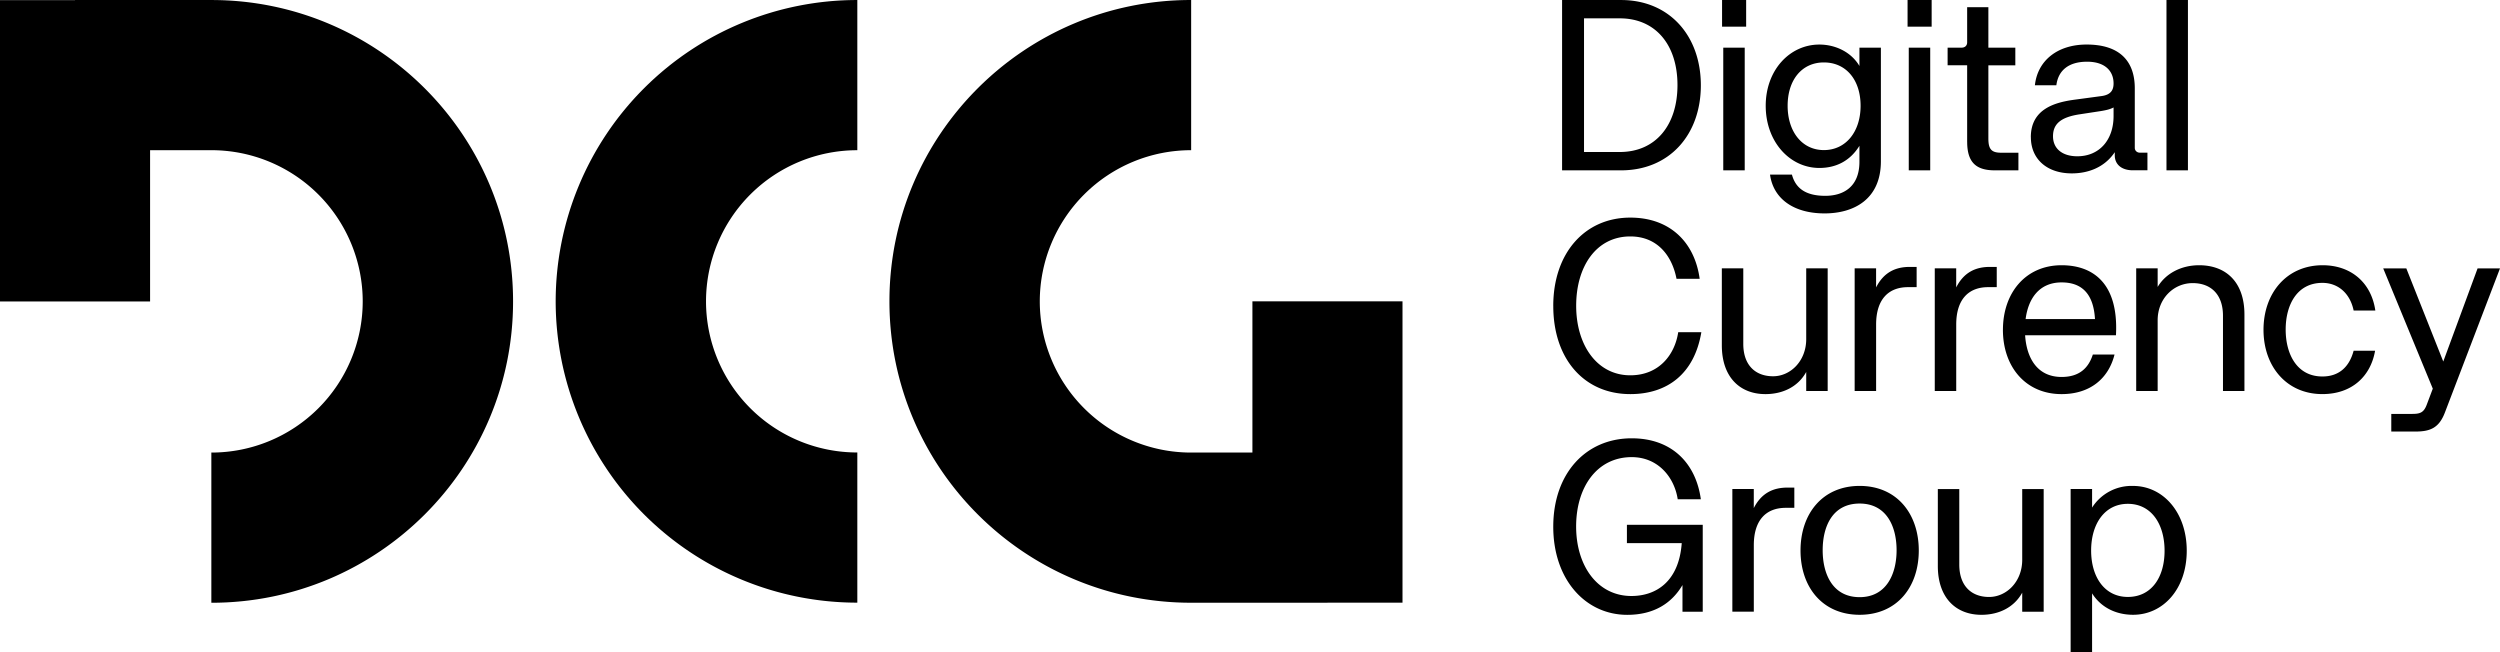 <svg xmlns="http://www.w3.org/2000/svg" width="115" height="30" fill="none"><g fill="#000" clip-path="url(#a)"><path d="M54.793 27.726h6.27v-.004h3.452v-13.86h-6.904v6.956h-2.818a6.96 6.96 0 0 1-6.963-6.954 6.96 6.96 0 0 1 6.963-6.955V0c-7.666 0-13.879 6.205-13.879 13.862s6.213 13.864 13.879 13.864z"/><path fill-rule="evenodd" d="M39.437 27.722a13.87 13.87 0 0 1-13.876-13.861A13.87 13.87 0 0 1 39.437.001V6.91a6.954 6.954 0 0 0-6.96 6.952 6.954 6.954 0 0 0 6.96 6.952v6.908z" clip-rule="evenodd"/><path d="M9.722.001h-6.27v.004H0v13.861h6.904V6.909h2.818a6.96 6.96 0 0 1 6.963 6.955 6.96 6.96 0 0 1-6.963 6.954v6.909c7.666 0 13.879-6.205 13.879-13.862S17.388.001 9.722.001zm62.134 0h2.709c2.237 0 3.674 1.655 3.674 3.923s-1.437 3.912-3.674 3.912h-2.709V.001zm2.654 6.991c1.645 0 2.654-1.227 2.654-3.079S76.155.844 74.51.844h-1.645v6.147l1.645.001zM79.215.001h1.108v1.227h-1.108V.001zm.055 2.191h.987v5.643h-.987V2.192zm2.15 5.841h1.009c.176.657.669.975 1.536.975.822 0 1.569-.405 1.569-1.567v-.734c-.439.712-1.097 1.019-1.843 1.019-1.36 0-2.468-1.205-2.468-2.86 0-1.644 1.108-2.816 2.468-2.816.746 0 1.469.35 1.843.986v-.844h.987v5.226c0 1.764-1.261 2.399-2.589 2.399-1.415.001-2.358-.668-2.511-1.785l-.001.001zm2.478-1.129c1.02 0 1.689-.855 1.689-2.038 0-1.194-.669-1.994-1.689-1.994-1.009 0-1.667.8-1.667 1.994 0 1.184.658 2.038 1.667 2.038zm3.85-6.903h1.108v1.227h-1.108V.001zm.055 2.191h.987v5.643h-.987V2.192zm2.686 4.328V3.003h-.899v-.811h.647c.153 0 .252-.098.252-.241V.33h.976v1.863h1.24v.811h-1.24v3.364c0 .482.131.657.581.657h.801v.811h-1.085c-.867.001-1.272-.371-1.272-1.314l-.001-.002zm2.929-.208c0-1.315 1.13-1.611 2.051-1.731l1.218-.164c.45-.066.537-.317.537-.581 0-.548-.373-.997-1.218-.997s-1.327.395-1.414 1.084h-.987c.121-1.129 1.031-1.874 2.38-1.874 1.502 0 2.215.745 2.215 2.016v2.739c0 .121.098.219.231.219h.351v.811h-.669c-.537 0-.834-.285-.834-.69v-.143c-.493.734-1.273.975-1.974.975-1.151.002-1.885-.666-1.885-1.663l-.002-.001zm2.139.877c1.009 0 1.667-.745 1.667-1.851v-.395c-.186.098-.384.131-.57.164l-.998.153c-.856.131-1.218.438-1.218 1.008.001.581.44.921 1.119.921zM99.658.001h.987v7.834h-.987V.001zM71.45 14.075c0-2.444 1.459-4.065 3.543-4.065 1.821 0 2.961 1.129 3.192 2.816H77.12c-.198-1.03-.856-1.95-2.127-1.95-1.557 0-2.489 1.37-2.489 3.189s.965 3.199 2.489 3.199c1.327 0 2.051-.953 2.205-1.984h1.064c-.318 1.907-1.557 2.849-3.268 2.849-2.118.001-3.543-1.61-3.543-4.053l-.001-.001zm7.754 1.808v-3.539h.987v3.473c0 .986.56 1.491 1.371 1.491.801 0 1.524-.701 1.524-1.71v-3.254h.987v5.643h-.987v-.877c-.373.679-1.075 1.019-1.876 1.019-1.173 0-2.006-.778-2.006-2.246zm6.109-3.539h.987v.877c.351-.691.889-.943 1.547-.943h.318v.931h-.395c-.899 0-1.469.559-1.469 1.72v3.057h-.987v-5.642h-.001zm3.685 0h.987v.877c.351-.691.889-.943 1.547-.943h.318v.931h-.395c-.899 0-1.469.559-1.469 1.72v3.057h-.987v-5.642h-.001zm3.137 2.827c0-1.698 1.042-2.97 2.698-2.97 1.404 0 2.632.789 2.501 3.221h-4.179c.066 1.03.548 1.918 1.678 1.918.823 0 1.239-.416 1.437-1.03h.998c-.274 1.096-1.118 1.819-2.435 1.819-1.657 0-2.699-1.26-2.699-2.959l.001.001zm4.234-.493c-.066-1.15-.592-1.687-1.535-1.687-1.031 0-1.535.745-1.656 1.687h3.191zm1.896-2.334h.987v.855c.373-.624 1.086-.998 1.908-.998 1.228 0 2.084.767 2.084 2.268v3.518h-.987v-3.463c0-.986-.56-1.501-1.393-1.501-.877 0-1.612.712-1.612 1.71v3.254h-.987v-5.643zm5.856 2.827c0-1.687 1.064-2.97 2.72-2.97 1.295 0 2.237.789 2.424 2.082h-.998c-.164-.789-.713-1.271-1.437-1.271-1.173 0-1.689 1.019-1.689 2.148 0 1.129.516 2.158 1.689 2.158.735 0 1.228-.405 1.437-1.184h.987c-.208 1.194-1.085 1.994-2.424 1.994-1.644.001-2.709-1.27-2.709-2.957zm6.855 3.868c.351 0 .515-.066.647-.405l.285-.756-2.281-5.533h1.063l1.7 4.285 1.579-4.285H115l-2.534 6.629c-.274.723-.691.877-1.359.877h-1.108v-.811h.977v-.001zM71.45 24.227c0-2.444 1.492-4.065 3.608-4.065 1.831 0 2.95 1.129 3.181 2.805h-1.064c-.153-1.008-.899-1.939-2.117-1.939-1.59 0-2.556 1.37-2.556 3.189s.987 3.199 2.544 3.199c1.108 0 2.182-.636 2.314-2.432h-2.522v-.843h3.488v3.999h-.932v-1.227c-.493.833-1.305 1.37-2.544 1.37-1.908-.001-3.4-1.611-3.4-4.055v-.001zm8.237-1.732h.987v.877c.351-.69.889-.943 1.547-.943h.318v.931h-.395c-.899 0-1.469.559-1.469 1.72v3.057h-.987v-5.642h-.001zm3.137 2.827c0-1.687 1.009-2.97 2.72-2.97 1.711 0 2.72 1.282 2.72 2.97 0 1.688-1.009 2.958-2.72 2.958-1.711 0-2.72-1.271-2.72-2.958zm2.719 2.147c1.228 0 1.7-1.063 1.7-2.158 0-1.107-.472-2.148-1.7-2.148-1.24 0-1.7 1.041-1.7 2.148 0 1.096.46 2.158 1.7 2.158zm3.597-1.434v-3.539h.987v3.473c0 .986.56 1.491 1.371 1.491.801 0 1.524-.701 1.524-1.71v-3.254h.987v5.643h-.987v-.877c-.373.679-1.075 1.019-1.876 1.019-1.172 0-2.006-.778-2.006-2.246zm6.109-3.54h.987v.855a2.15 2.15 0 0 1 1.886-.997c1.371 0 2.468 1.205 2.468 2.98s-1.097 2.947-2.468 2.947c-.789 0-1.481-.34-1.886-.986V30h-.987v-7.505zm2.632 4.964c1.075 0 1.689-.888 1.689-2.125s-.615-2.158-1.689-2.158c-1.064 0-1.689.92-1.689 2.148 0 1.228.625 2.135 1.689 2.135z"/></g><defs><clipPath id="a"><path fill="#fff" d="M0 0h115v30H0z"/></clipPath></defs></svg>